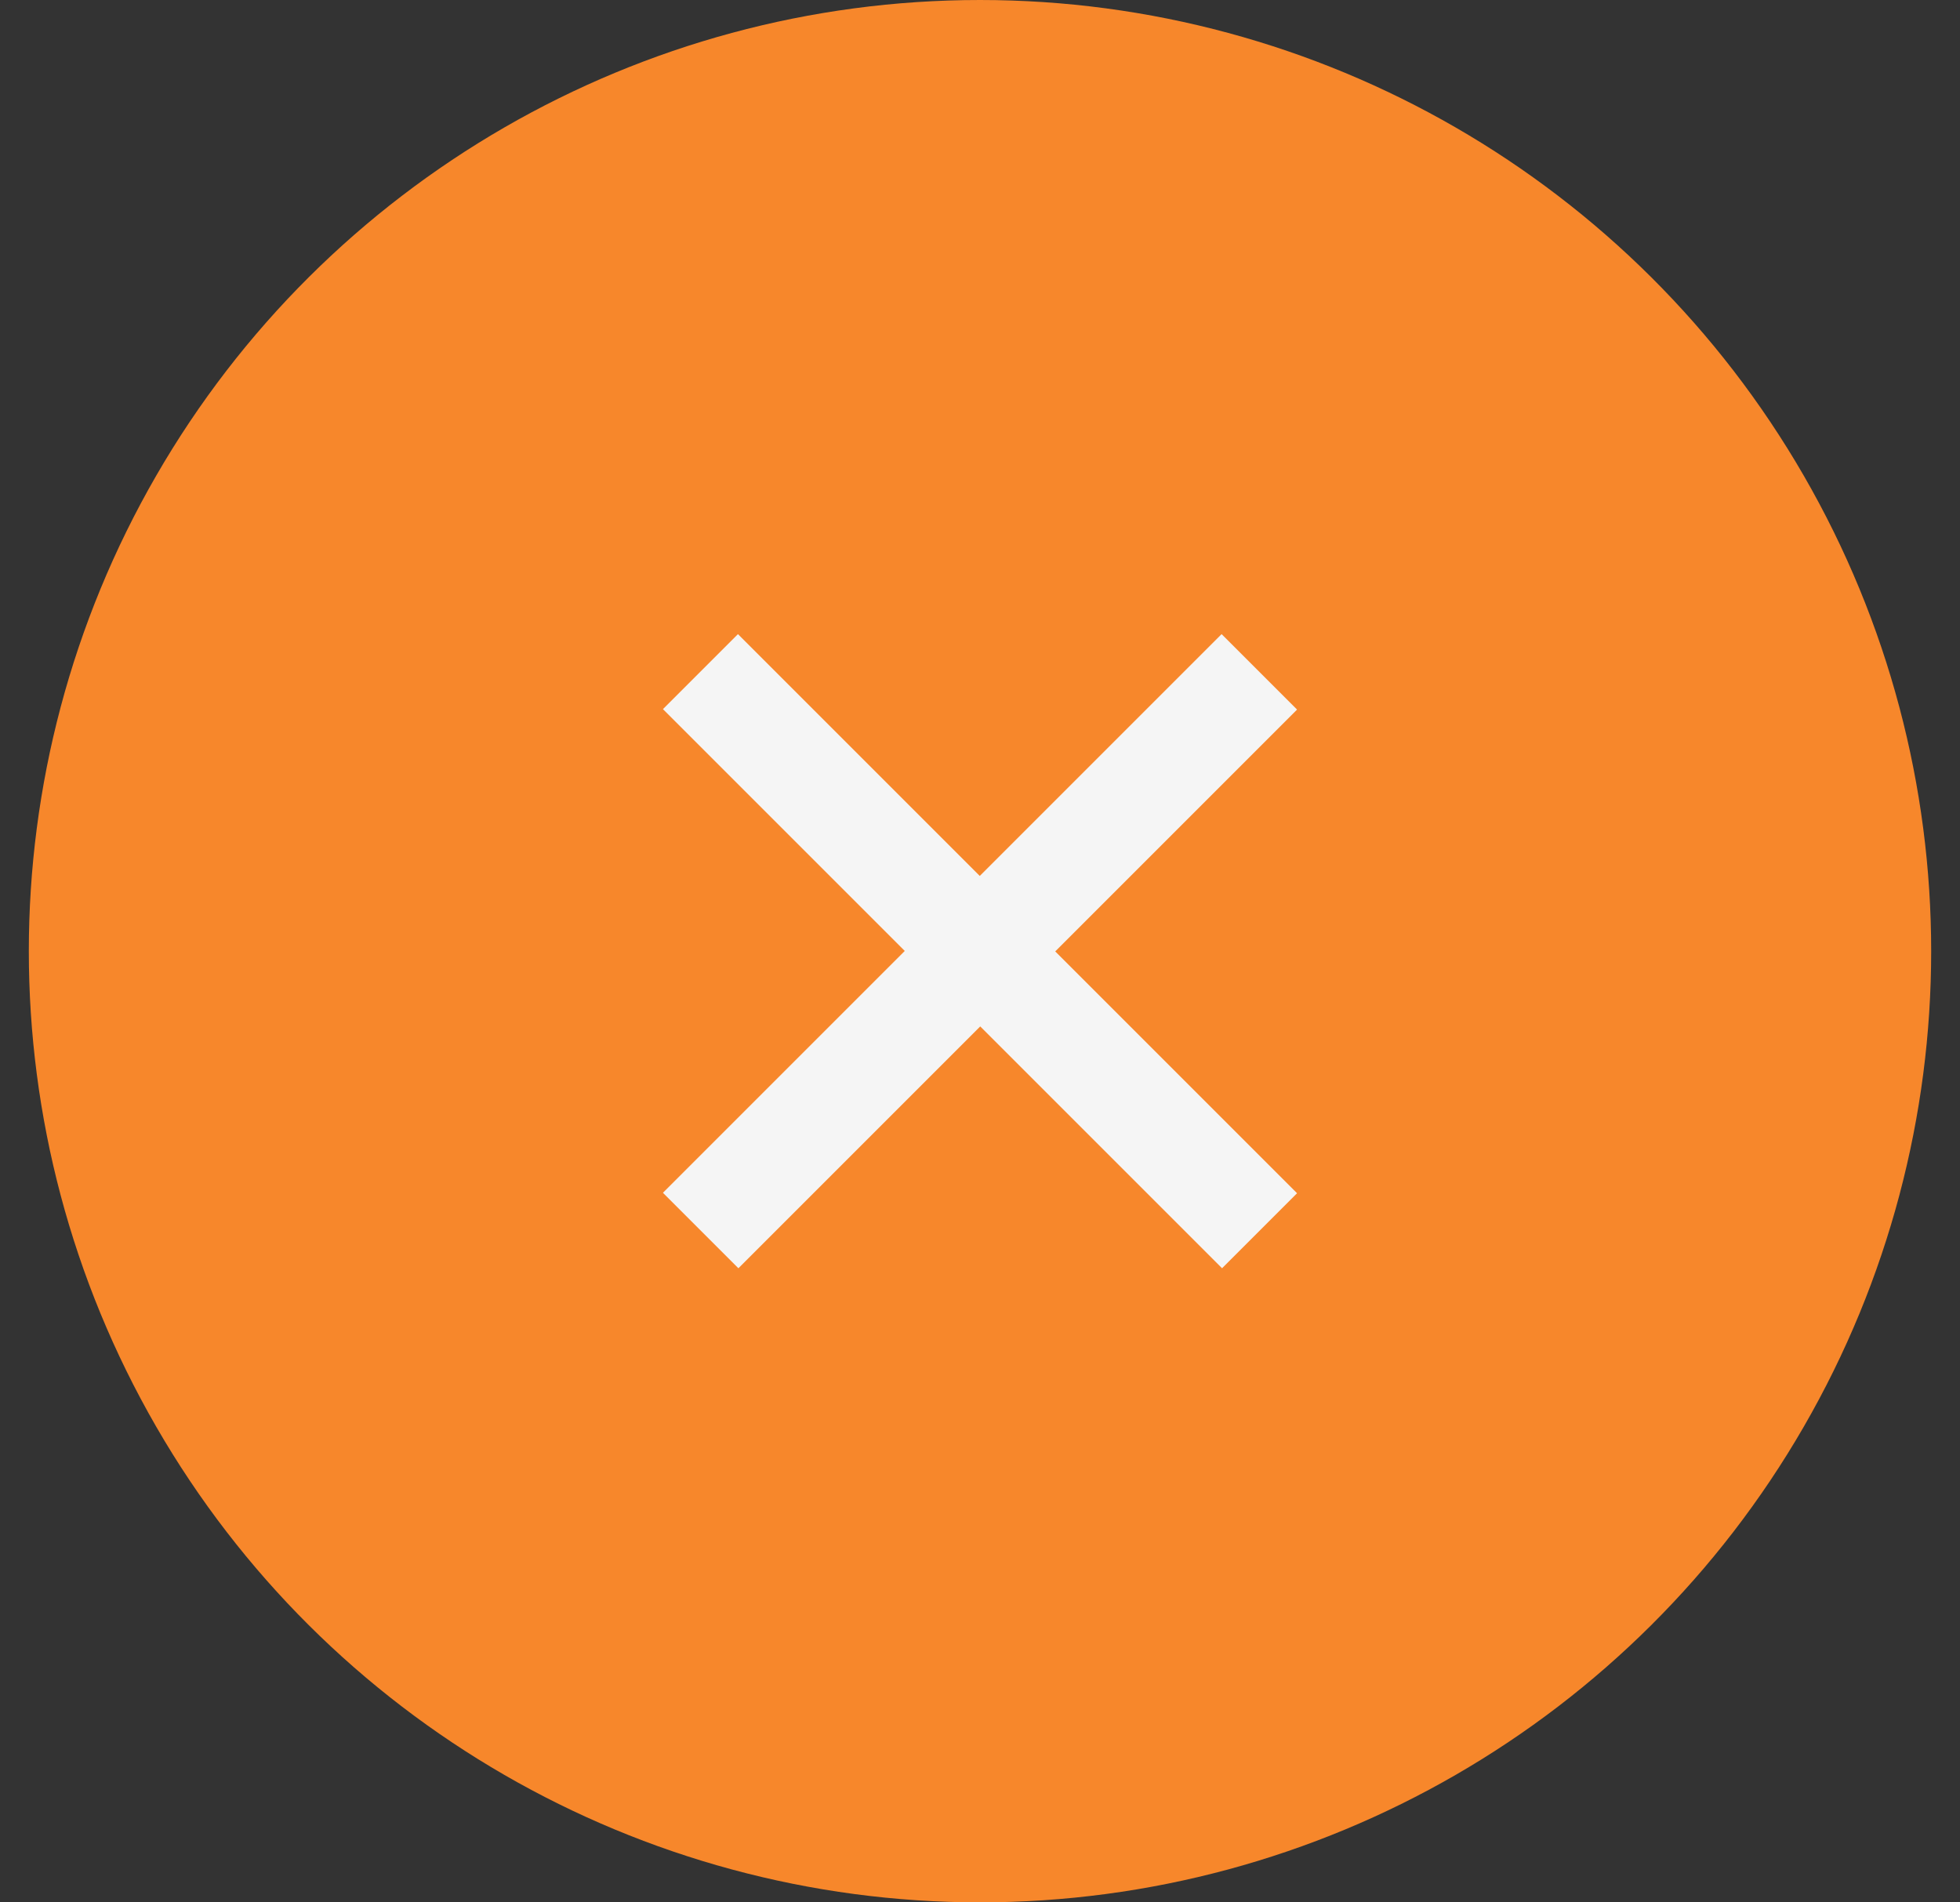 <svg width="34" height="33" fill="none" xmlns="http://www.w3.org/2000/svg"><rect width="100%" height="100%" fill="#333333" stroke="none"/><circle cx="17" cy="16.5" r="16.5" transform="rotate(90 17 16.5)" fill="#F7872B"/><path d="M11.5 20.691L21.191 11l1.309 1.309L12.809 22 11.5 20.691zm0-8.39L12.801 11l9.699 9.699L21.199 22 11.5 12.301z" fill="#F5F5F5"/></svg>